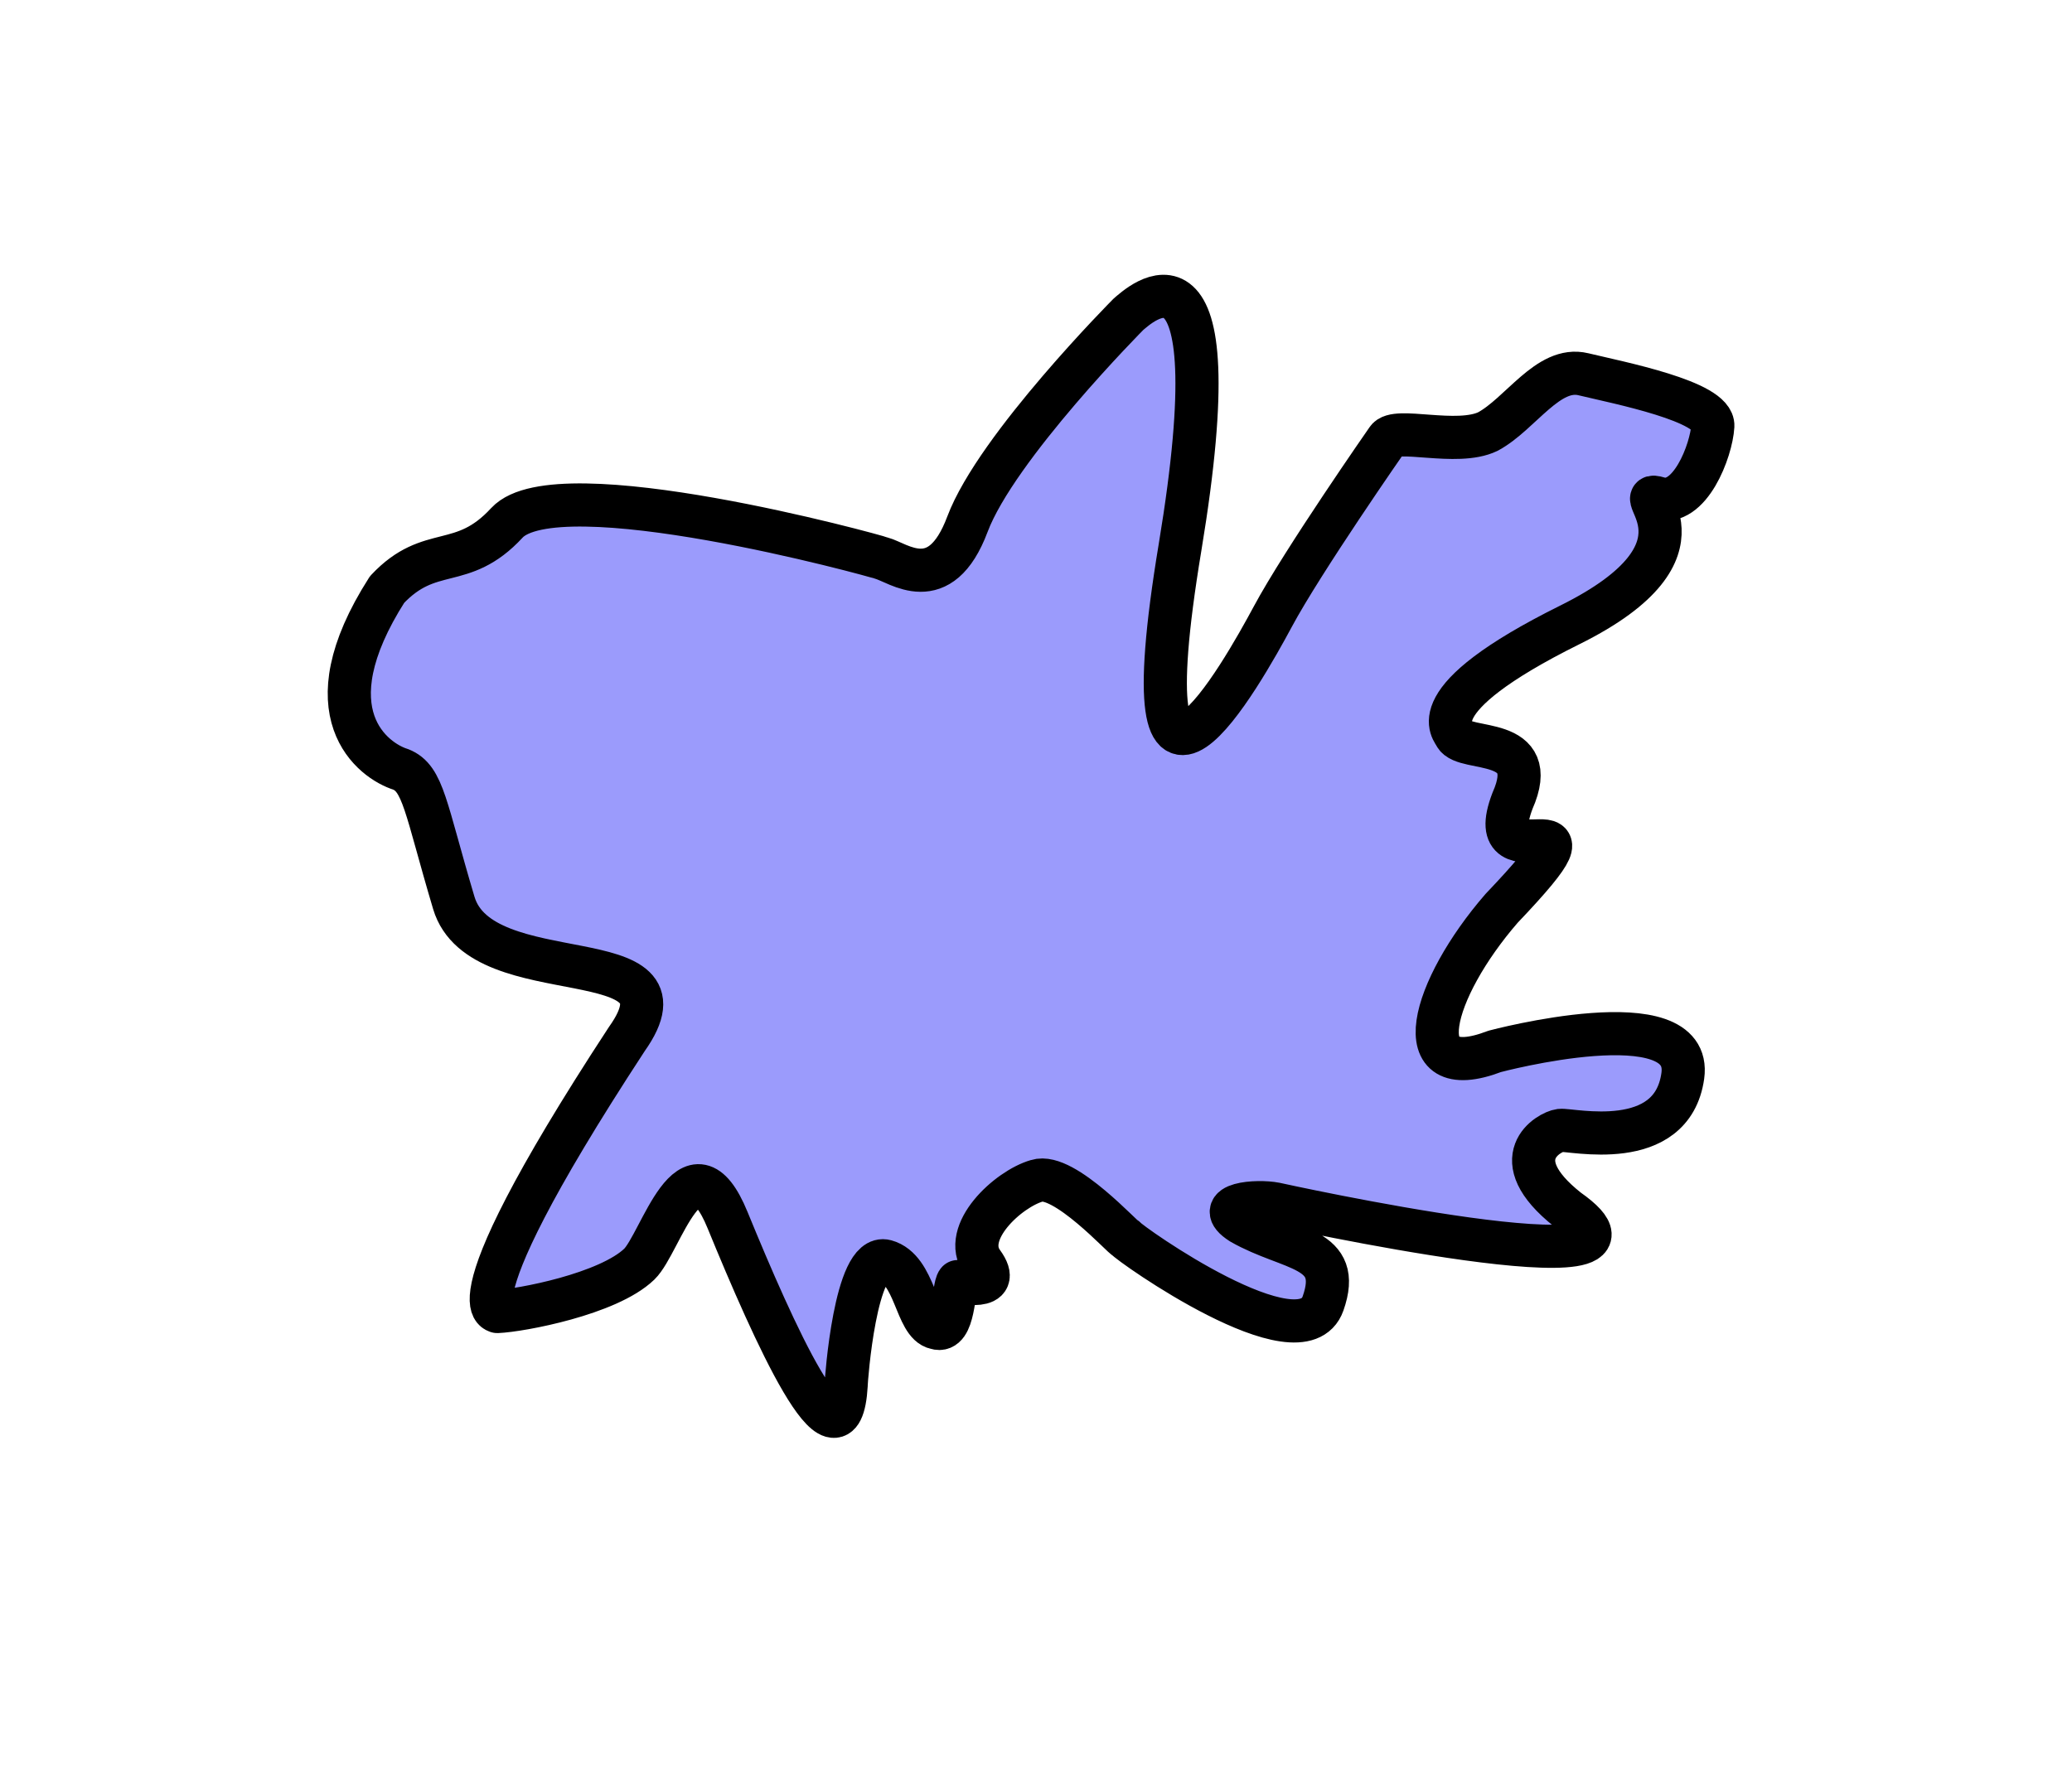 <?xml version="1.0" encoding="UTF-8" standalone="no"?>
<!-- Created with Inkscape (http://www.inkscape.org/) -->

<svg
   xmlns:dc="http://purl.org/dc/elements/1.1/"
   xmlns:cc="http://creativecommons.org/ns#"
   xmlns:rdf="http://www.w3.org/1999/02/22-rdf-syntax-ns#"
   xmlns:svg="http://www.w3.org/2000/svg"
   xmlns="http://www.w3.org/2000/svg"
   xmlns:sodipodi="http://sodipodi.sourceforge.net/DTD/sodipodi-0.dtd"
   xmlns:inkscape="http://www.inkscape.org/namespaces/inkscape"
   width="96"
   height="82"
   viewBox="0 0 25.4 21.696"
   version="1.1"
   id="svg5165"
   inkscape:version="0.92.4 (5da689c313, 2019-01-14)"
   sodipodi:docname="cell_3.svg">
  <defs
     id="defs5159" />
  <sodipodi:namedview
     id="base"
     pagecolor="#ffffff"
     bordercolor="#666666"
     borderopacity="1.0"
     inkscape:pageopacity="0.0"
     inkscape:pageshadow="2"
     inkscape:zoom="5.6568543"
     inkscape:cx="10.584029"
     inkscape:cy="33.855956"
     inkscape:document-units="px"
     inkscape:current-layer="layer1"
     showgrid="false"
     units="px"
     inkscape:pagecheckerboard="true"
     inkscape:window-width="1920"
     inkscape:window-height="1017"
     inkscape:window-x="-8"
     inkscape:window-y="-8"
     inkscape:window-maximized="1" />
  <g
     inkscape:label="Layer 1"
     inkscape:groupmode="layer"
     id="layer1"
     transform="translate(0,-275.304)">
    <path
       style="fill:#0000f9;stroke:#000000;stroke-width:0.529;stroke-linecap:butt;stroke-linejoin:round;stroke-miterlimit:4;stroke-dasharray:none;stroke-opacity:1;paint-order:normal;fill-opacity:0.392"
       d="m 4.744,282.534 c 0.532,-0.568 0.917,-0.219 1.47,-0.819 0.618,-0.668 4.522,0.403 4.594,0.434 0.202,0.051 0.715,0.481 1.052,-0.418 0.355,-0.945 1.975,-2.575 1.975,-2.575 0.099,-0.078 1.315,-1.269 0.631,2.859 -0.684,4.126 0.768,1.537 1.136,0.852 0.367,-0.685 1.403,-2.172 1.403,-2.172 0.096,-0.162 0.854,0.085 1.236,-0.1 0.401,-0.217 0.738,-0.806 1.169,-0.702 0.431,0.104 1.604,0.332 1.587,0.635 -0.017,0.301 -0.284,1.002 -0.668,0.885 -0.384,-0.117 0.802,0.618 -1.086,1.554 -1.885,0.936 -1.413,1.304 -1.403,1.353 0.115,0.213 1.059,-0.005 0.702,0.802 -0.422,1.102 1.343,-0.229 -0.134,1.32 -0.858,0.989 -1.197,2.179 -0.084,1.754 0,0 2.439,-0.651 2.305,0.301 -0.134,0.952 -1.37,0.651 -1.503,0.668 -0.134,0.017 -0.71,0.338 0.092,0.973 1.491,1.048 -3.583,-0.071 -3.583,-0.071 -0.225,-0.045 -0.789,-0.003 -0.418,0.234 0.603,0.344 1.248,0.288 1.002,0.986 -0.268,0.76 -2.383,-0.739 -2.422,-0.802 -0.008,0.025 -0.754,-0.809 -1.086,-0.702 -0.351,0.1 -0.935,0.635 -0.668,1.002 0.267,0.367 -0.301,0.234 -0.301,0.234 -0.059,0.065 -0.039,0.643 -0.267,0.568 -0.251,-0.05 -0.251,-0.718 -0.618,-0.819 -0.37,-0.101 -0.484,1.457 -0.484,1.52 -0.069,1.192 -0.893,-0.654 -1.453,-2.021 -0.454,-1.11 -0.819,0.283 -1.083,0.538 -0.382,0.368 -1.454,0.569 -1.74,0.581 0.138,-0.027 -0.817,0.332 1.587,-3.341 0.895,-1.26 -1.783,-0.536 -2.121,-1.67 -0.349,-1.172 -0.372,-1.526 -0.651,-1.637 -0.334,-0.104 -1.137,-0.686 -0.167,-2.205 z"
       id="path5745"
       inkscape:connector-curvature="0"
       sodipodi:nodetypes="cccscscccscsccccccccccscccccccssccsccc" />
  </g>
</svg>
